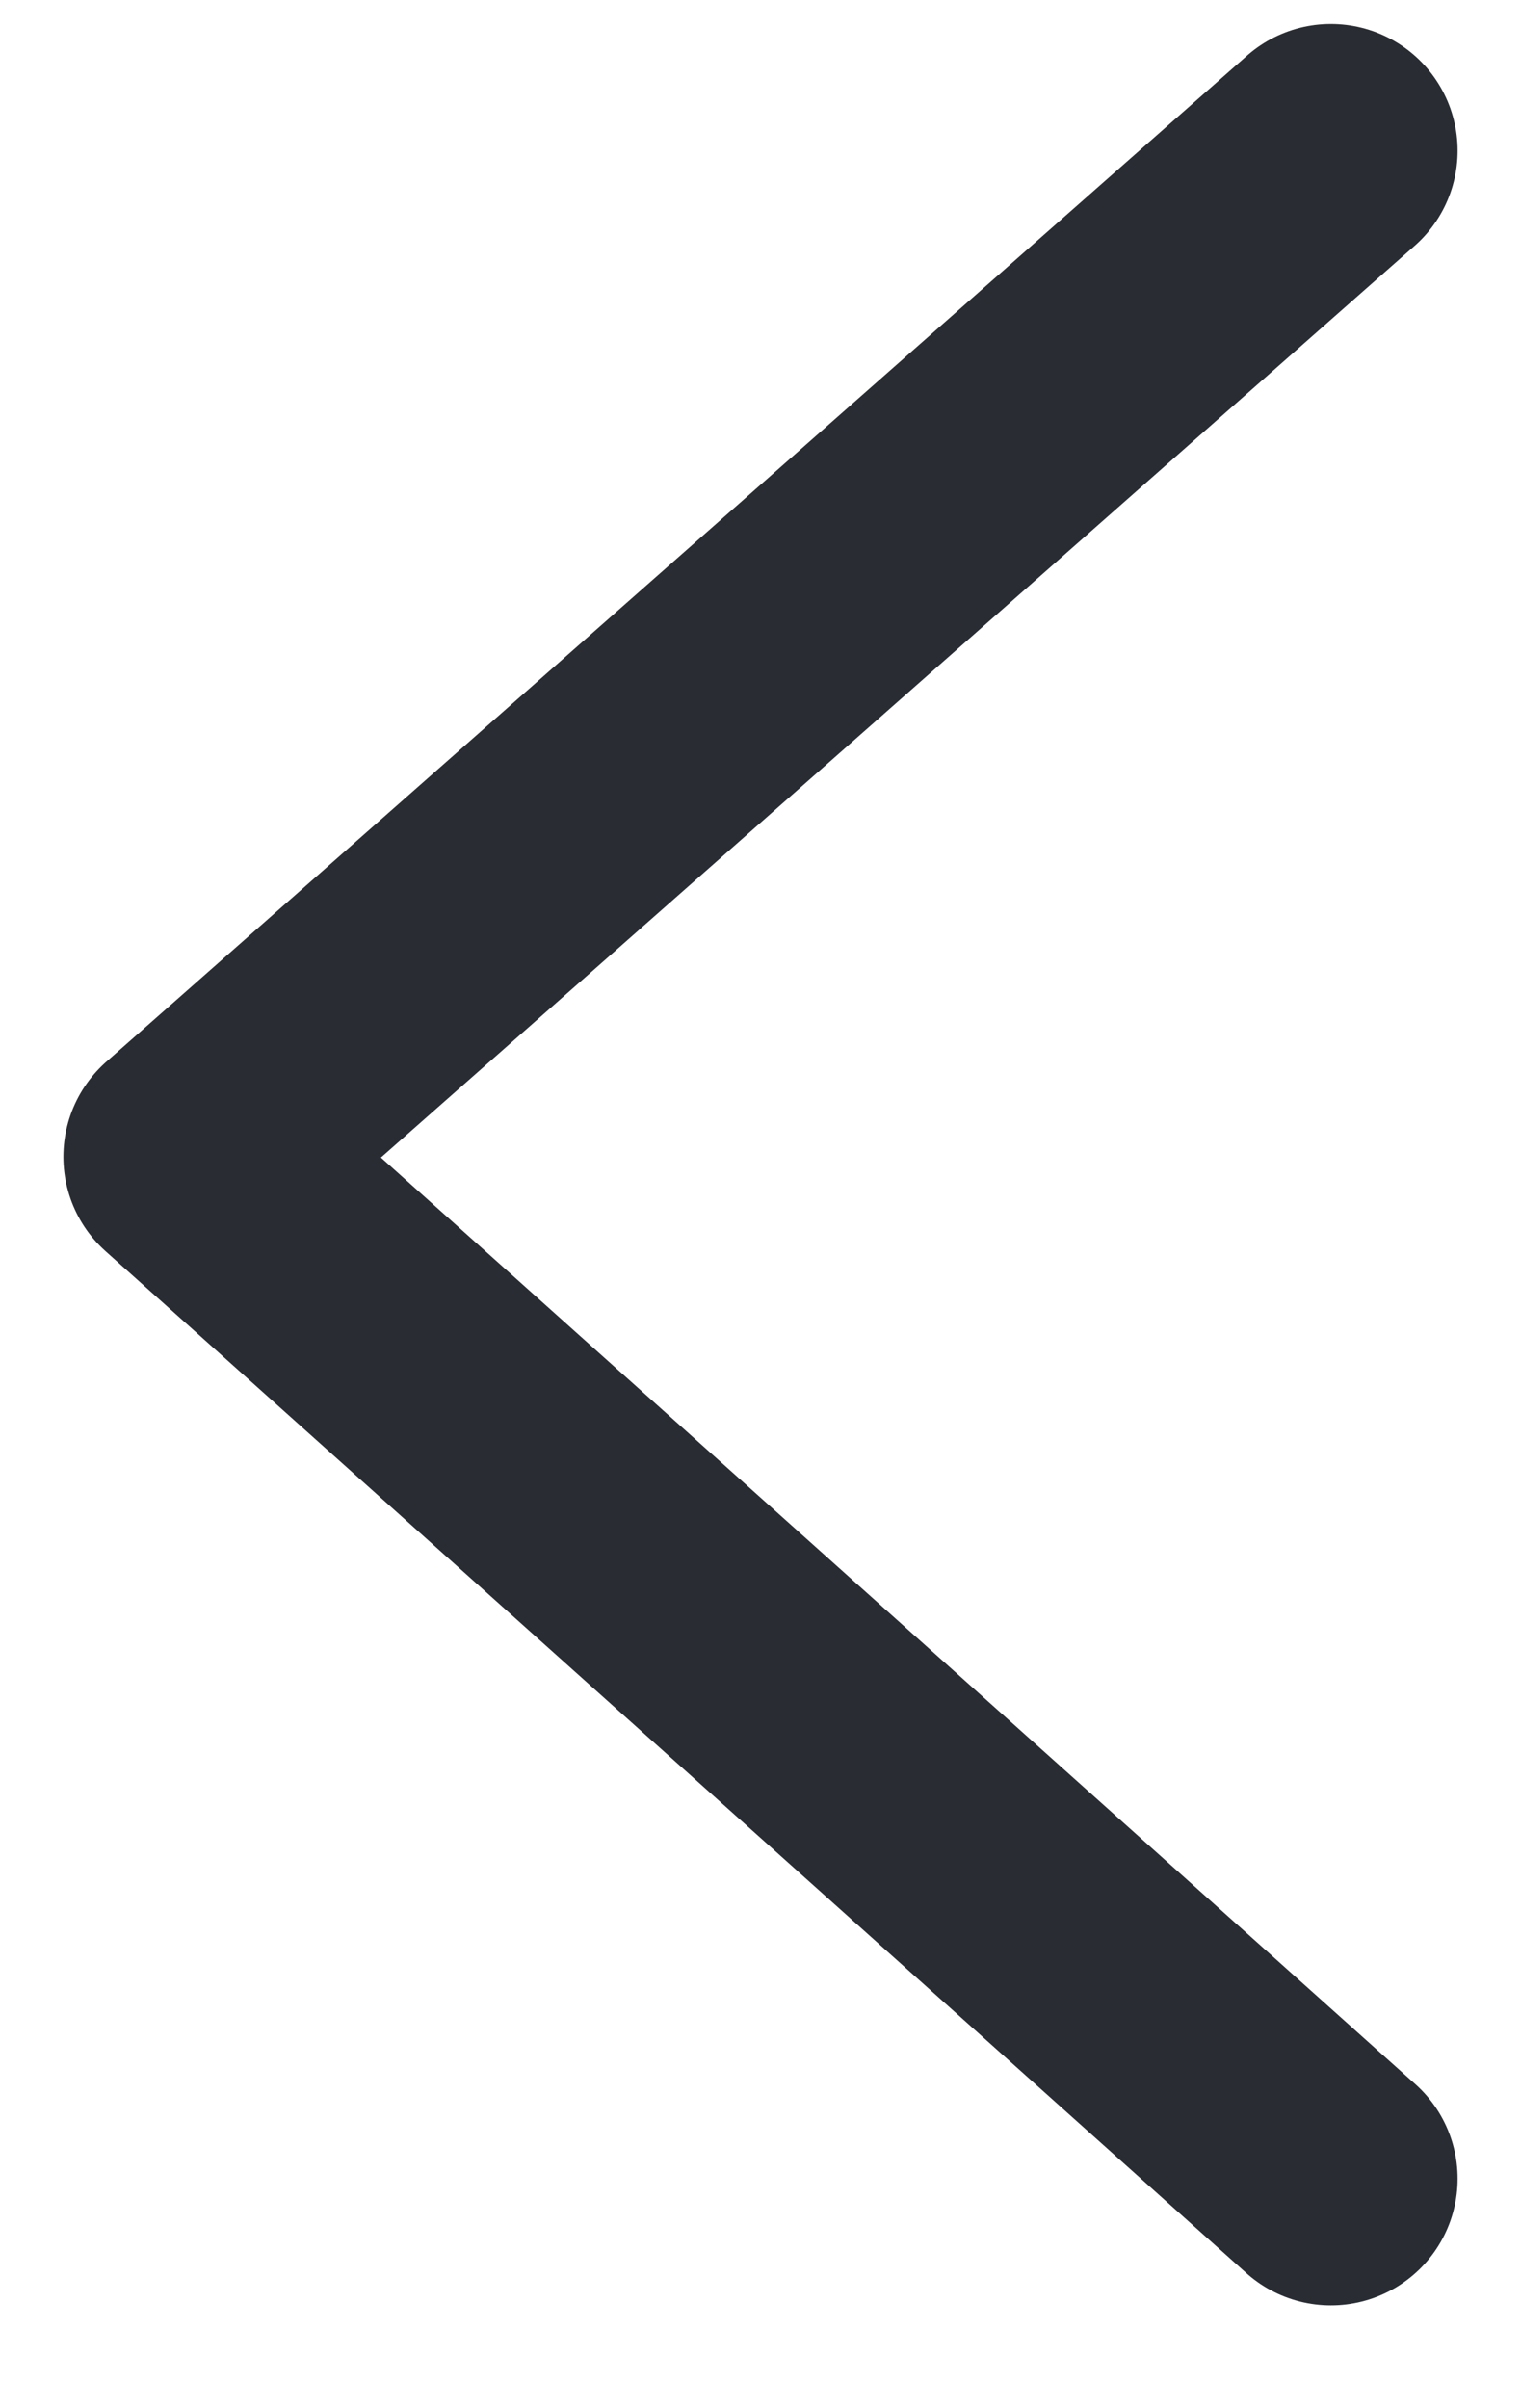 <svg xmlns="http://www.w3.org/2000/svg" width="12" height="19" viewBox="0 0 12 19">
    <path fill="none" fill-rule="evenodd" stroke="#292D33" stroke-linecap="round" stroke-linejoin="round" stroke-width="2" d="M10.5 17.189l-9-8.062 9-7.938"/>
</svg>
